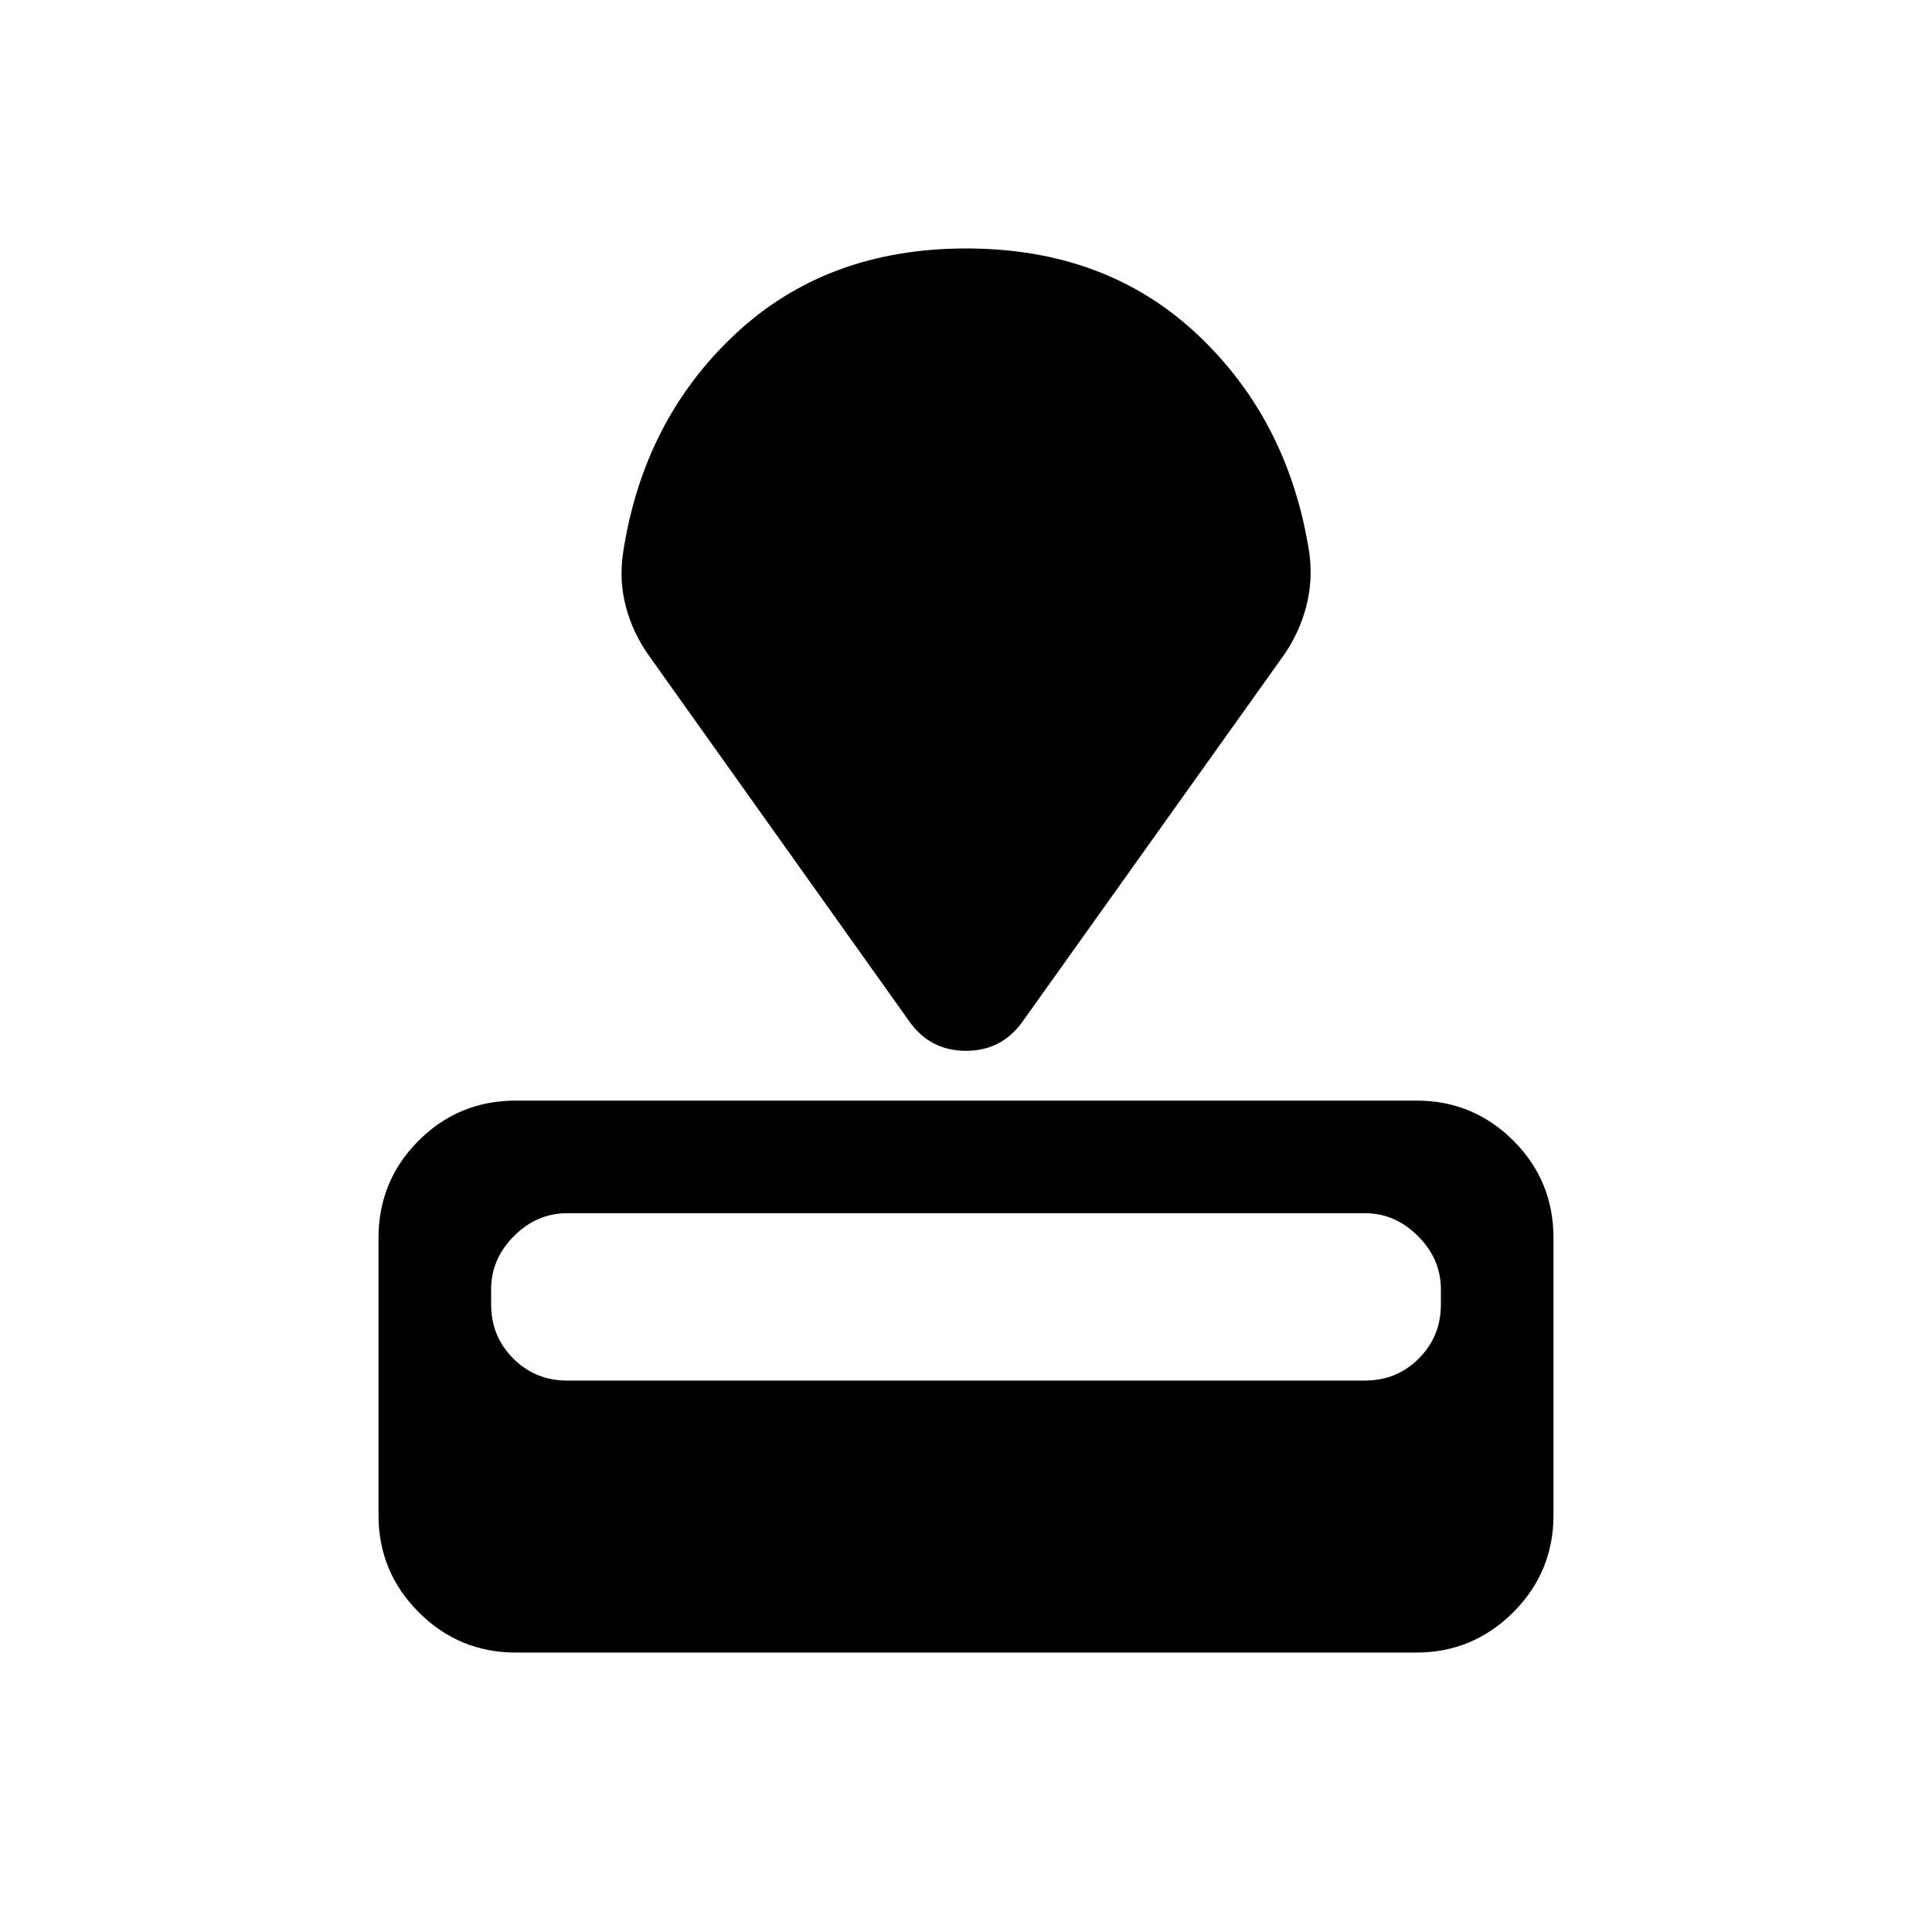 <svg xmlns="http://www.w3.org/2000/svg" height="24" viewBox="0 -960 960 960" width="24"><path d="M256.35-138.85q-28.26 0-48.27-20.01-20-20-20-48.26v-137.73q0-28.43 19.91-48.35 19.92-19.92 48.3-19.92h447.42q28.38 0 48.3 19.92 19.91 19.92 19.91 48.35v137.73q0 28.26-20 48.26-20.01 20.01-48.27 20.01h-447.3ZM281.77-274h396.37q15.94 0 26.88-10.99 10.94-10.98 10.94-26.74v-7.7q0-14.99-11.37-26.36-11.36-11.37-26.36-11.37H281.86q-15.17 0-26.49 11.37-11.33 11.37-11.33 26.36v7.7q0 15.76 10.98 26.74Q266-274 281.77-274Zm170.31-178.12L322-634.84q-7.71-11.08-11.07-23.94-3.35-12.85-1.35-26.37 9.96-65.81 55.5-108.6 45.54-42.79 115.02-42.79 69.48 0 114.92 42.79t55.59 108.6q1.81 13.45-1.51 26.33-3.32 12.88-10.91 23.98L507.92-452.12q-10.34 14.27-27.92 14.27-17.58 0-27.92-14.27Z"/></svg>